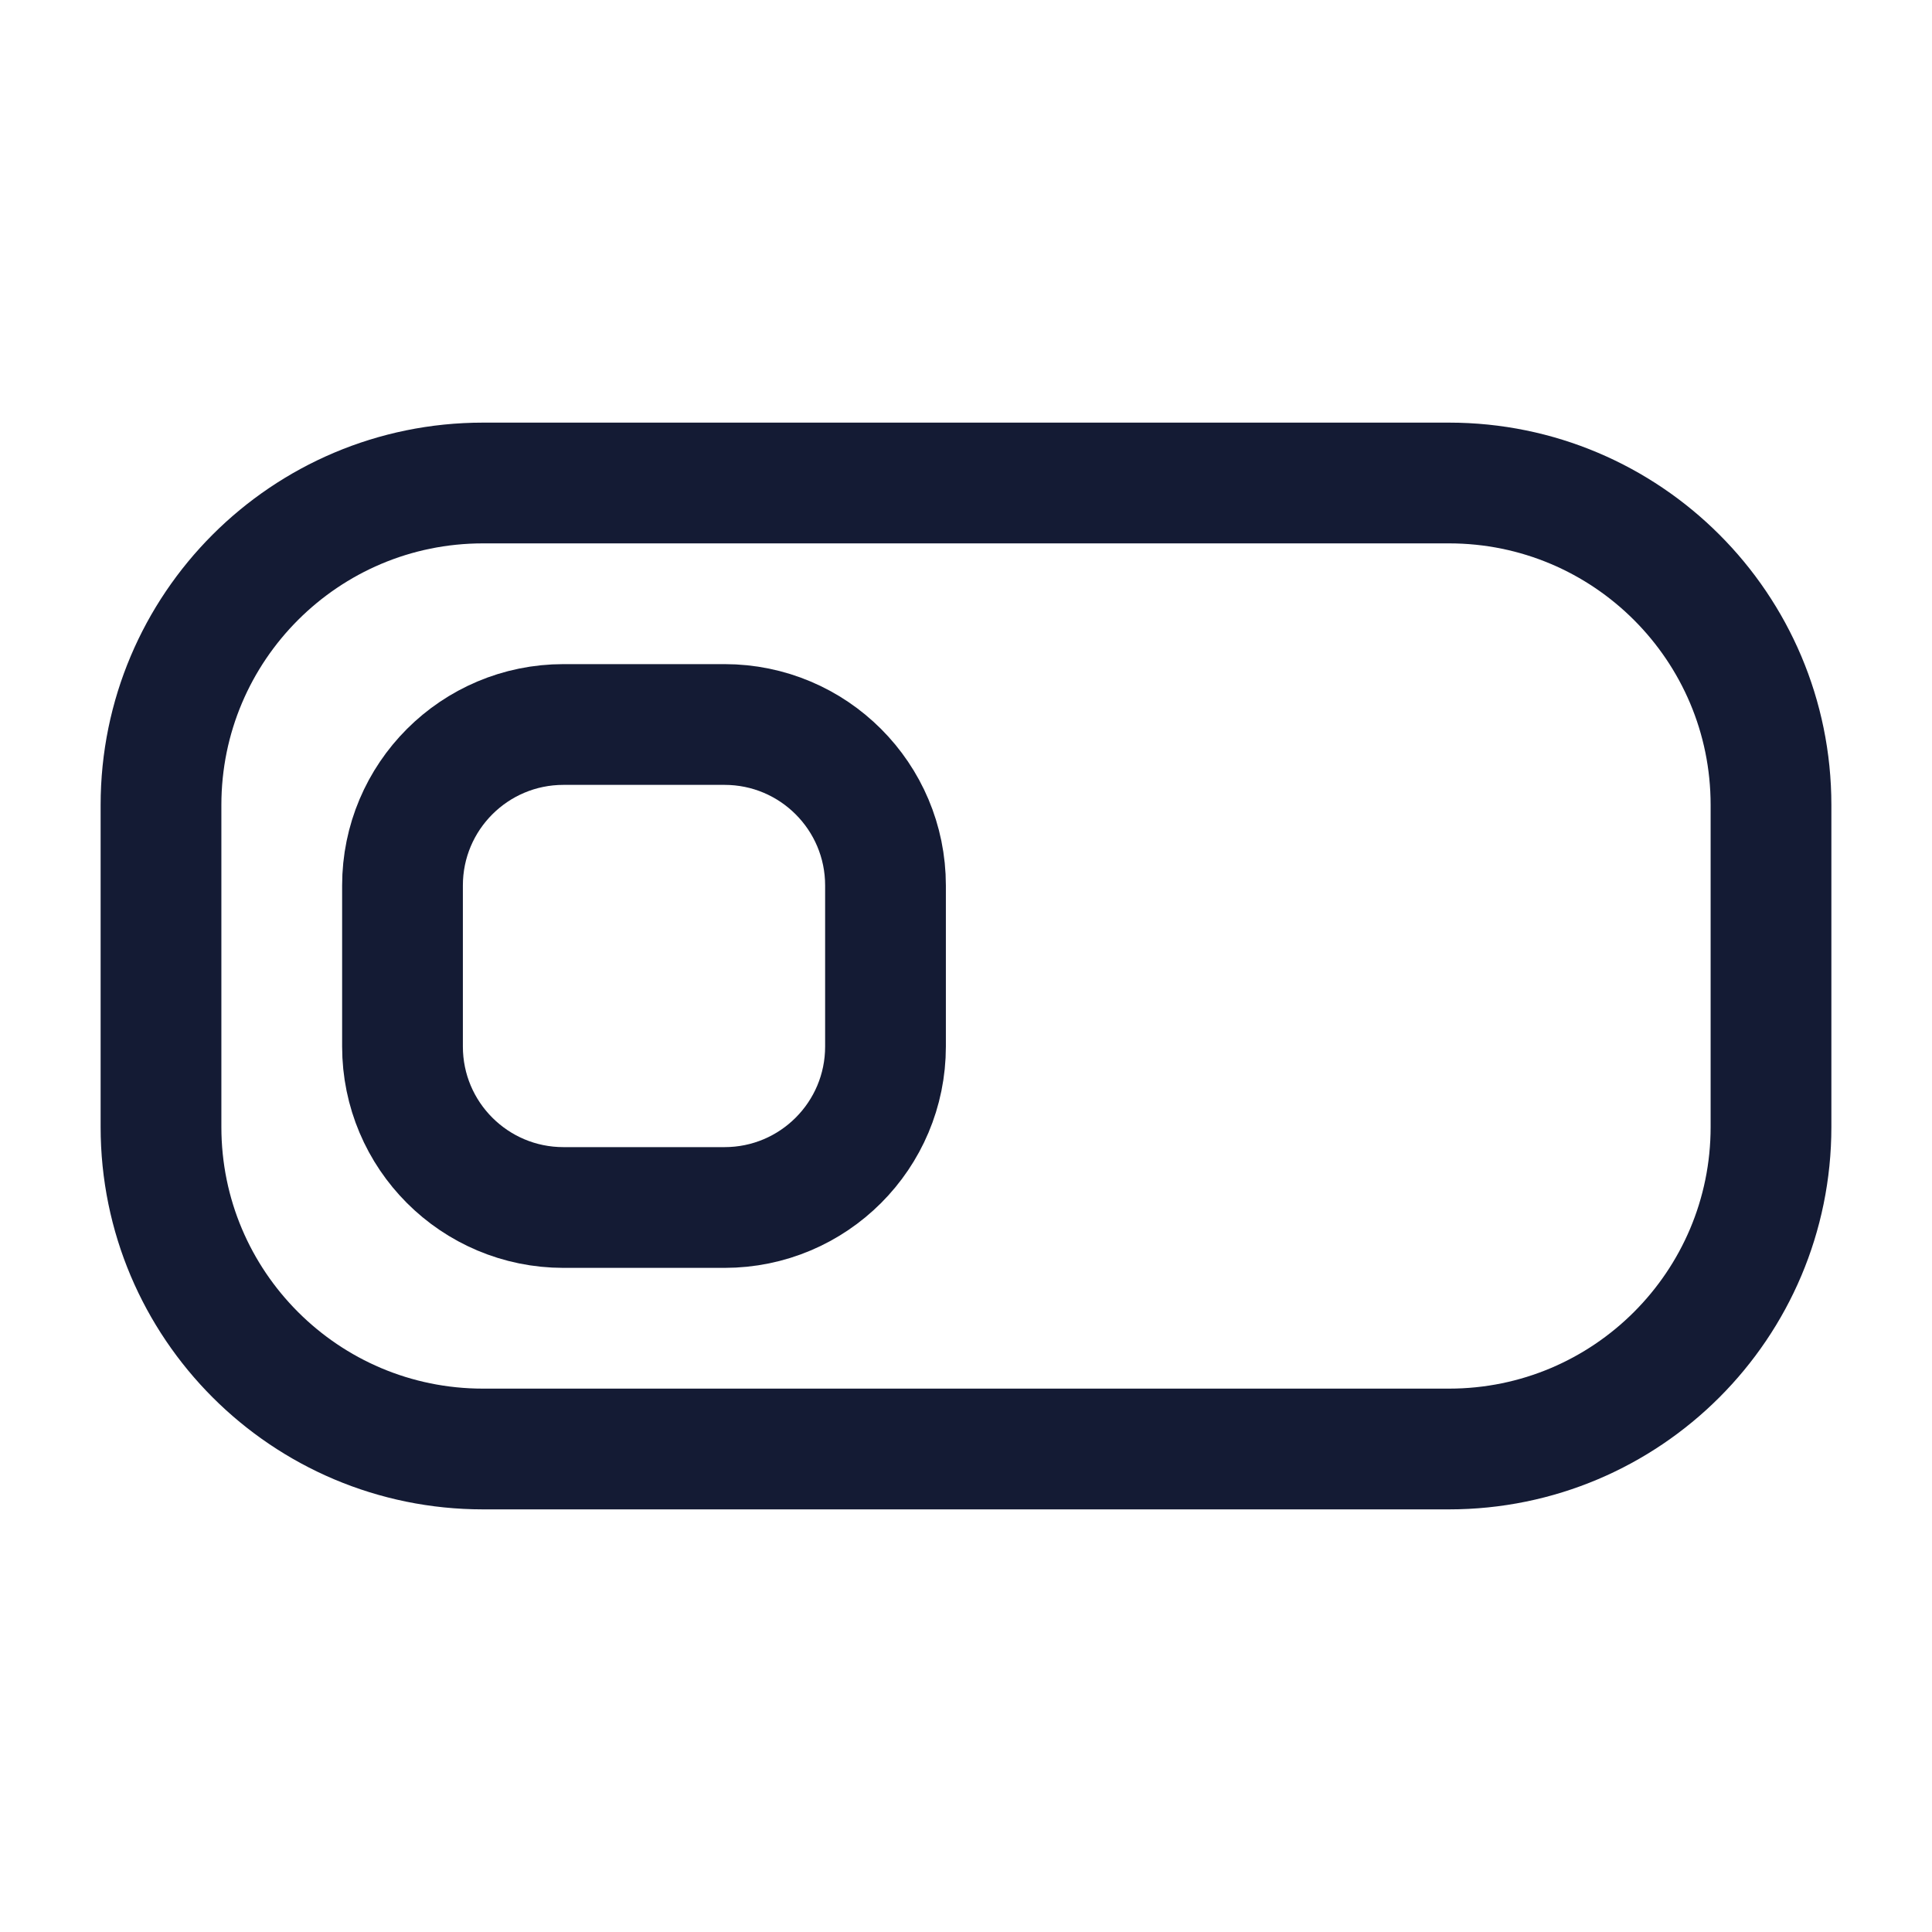 <svg width="24" height="24" viewBox="0 0 24 24" fill="none" xmlns="http://www.w3.org/2000/svg">
<path d="M18 6H6C3.791 6 2 7.791 2 10V14C2 16.209 3.791 18 6 18H18C20.209 18 22 16.209 22 14V10C22 7.791 20.209 6 18 6Z" stroke="#141B34" stroke-width="1.5" stroke-linejoin="round"/>
<path d="M9 9H7C5.895 9 5 9.895 5 11V13C5 14.105 5.895 15 7 15H9C10.105 15 11 14.105 11 13V11C11 9.895 10.105 9 9 9Z" stroke="#141B34" stroke-width="1.5"/>
</svg>
